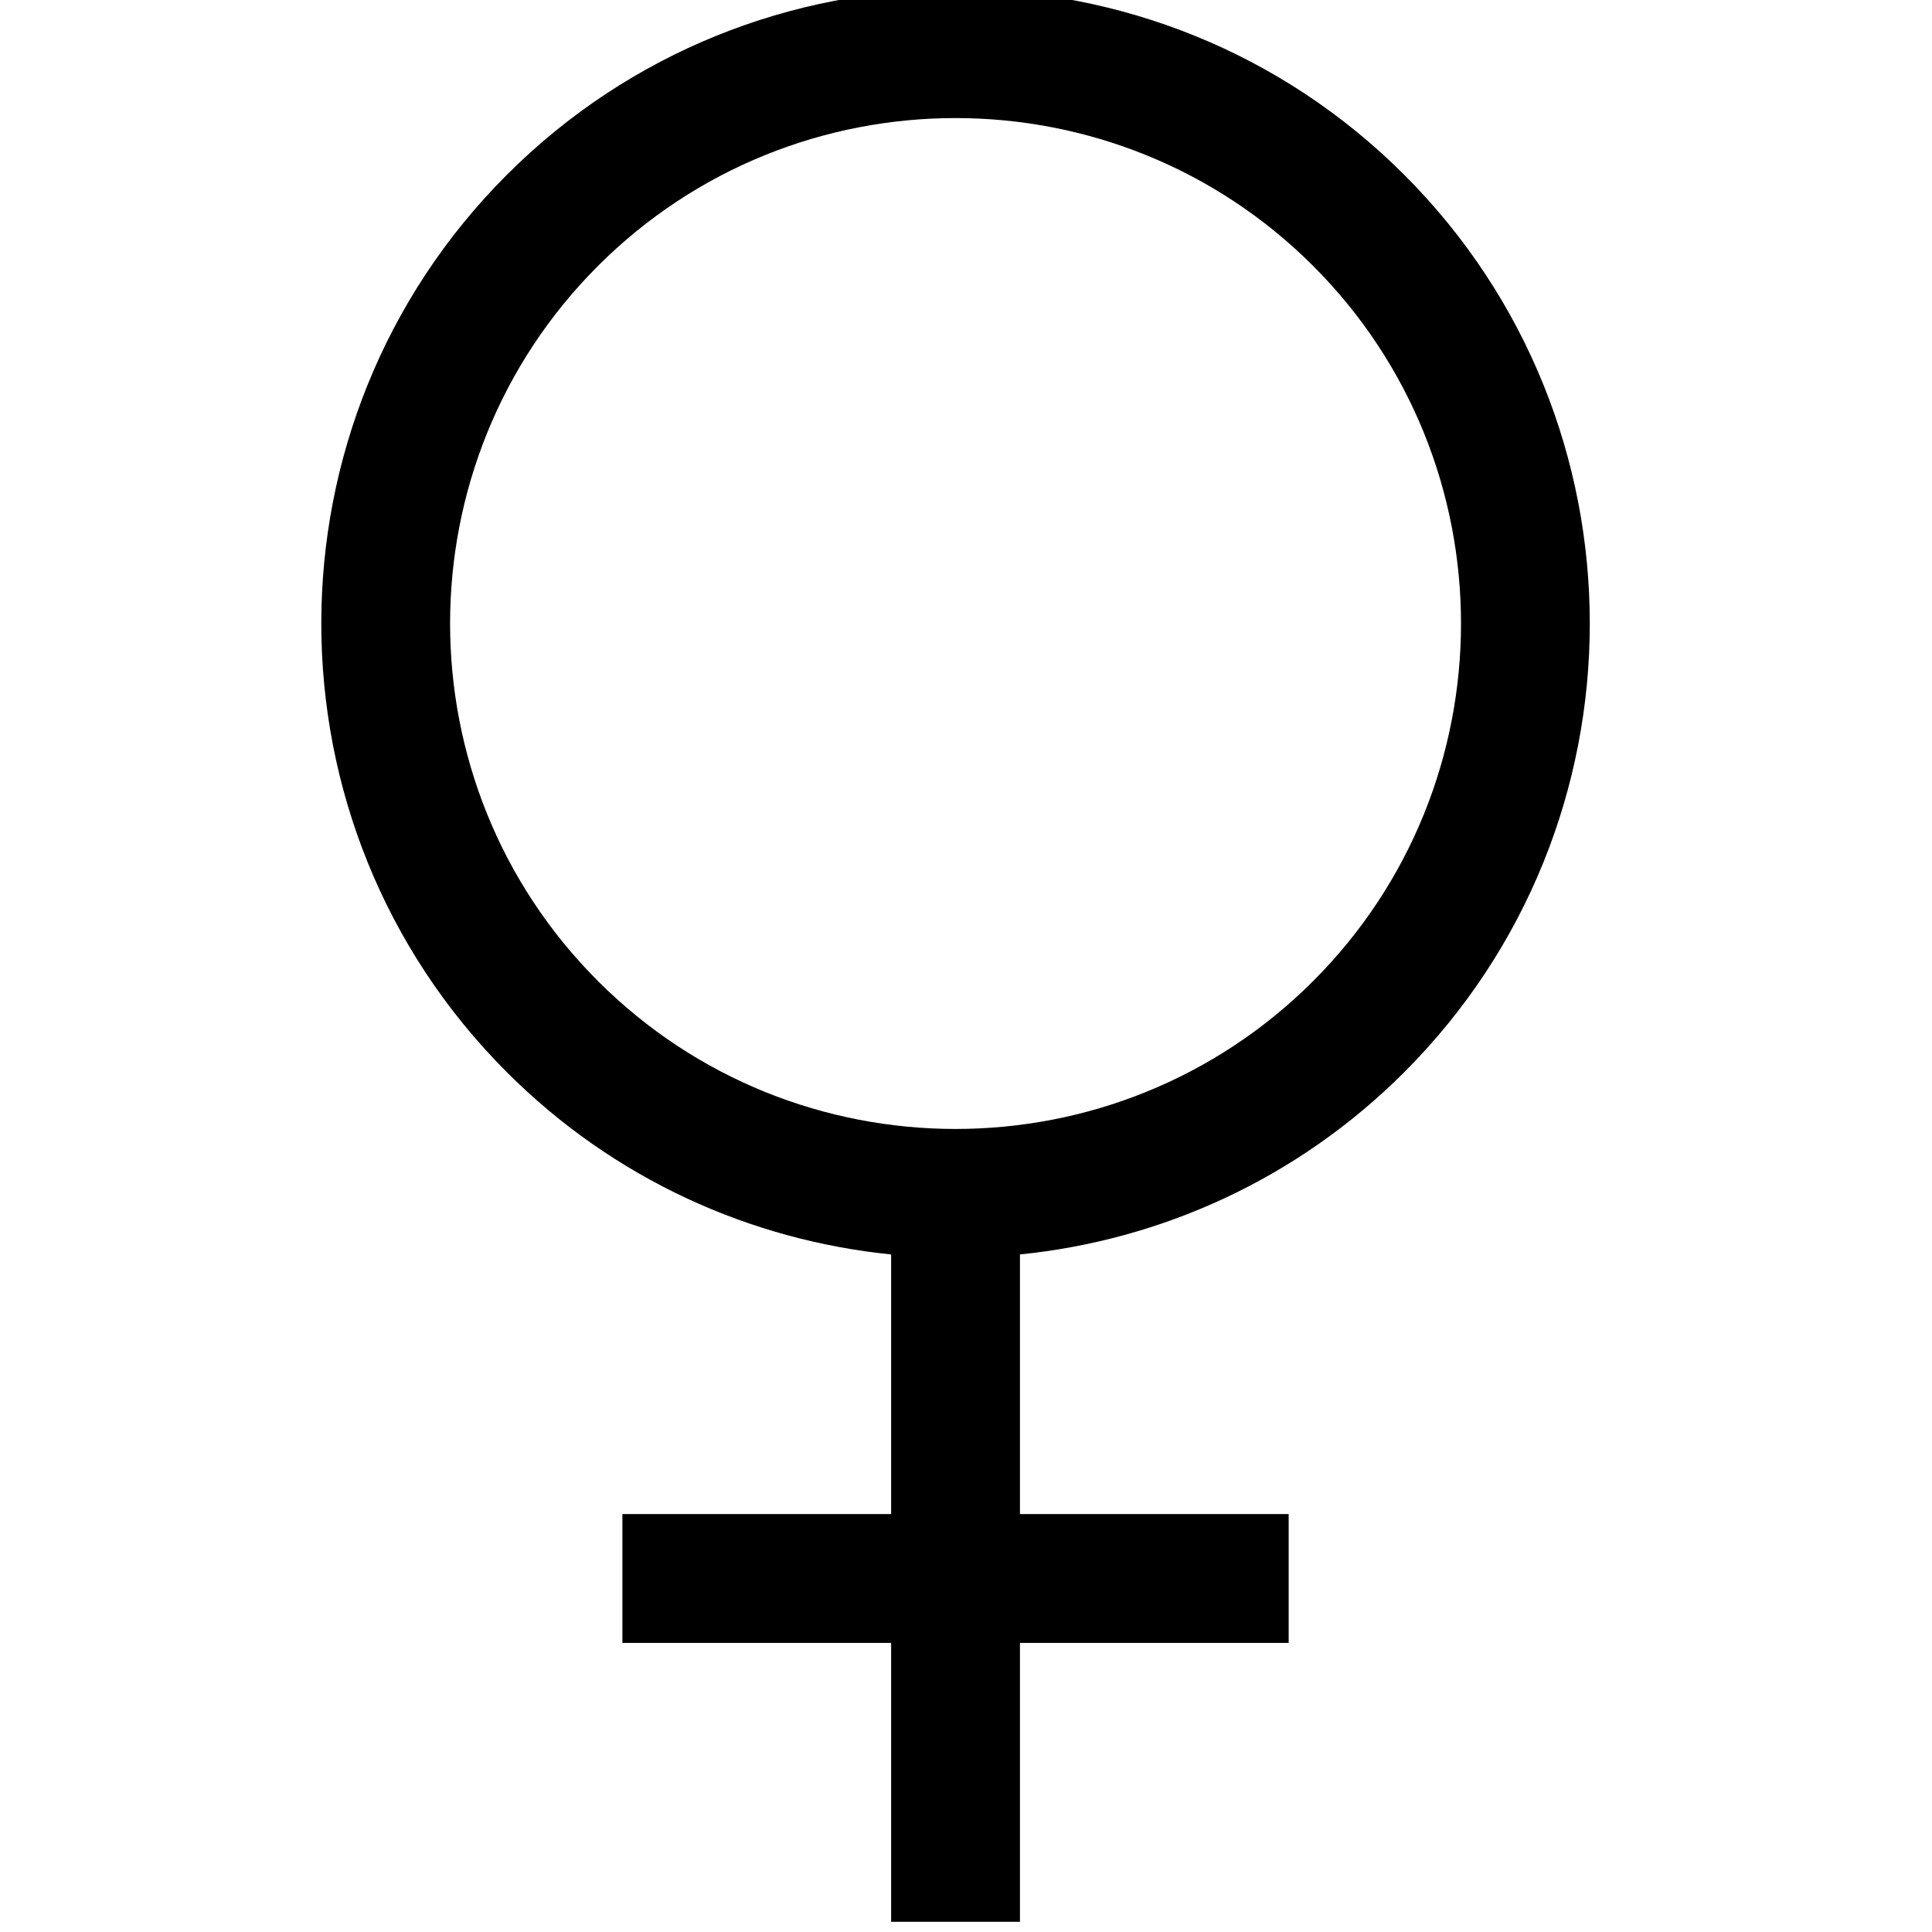 <svg xmlns="http://www.w3.org/2000/svg" xmlns:xlink="http://www.w3.org/1999/xlink" version="1.1" width="350" height="350" viewBox="0 0 350 350" xml:space="preserve">
<desc>Created with Fabric.js 1.7.22</desc>
<defs>
</defs>
<g id="icon" style="stroke: none; stroke-width: 1; stroke-dasharray: none; stroke-linecap: butt; stroke-linejoin: miter; stroke-miterlimit: 10; fill: none; fill-rule: nonzero; opacity: 1;" transform="translate(-1.944 -1.944) scale(3.89 3.89)">
	<path d="M 65.896 50.433 c 11.522 -11.522 11.522 -30.27 0 -41.792 c -11.521 -11.522 -30.27 -11.522 -41.792 0 c -11.522 11.522 -11.522 30.269 0 41.792 C 29.102 55.432 35.461 58.259 42 58.92 v 12.09 H 29.485 v 6.001 H 42 V 90 H 48 V 77.012 h 12.514 v -6.001 H 48 V 58.92 C 54.539 58.259 60.898 55.432 65.896 50.433 z M 28.347 12.885 C 32.939 8.294 38.969 5.998 45 5.998 c 6.031 0 12.061 2.295 16.653 6.886 c 9.182 9.183 9.182 24.123 0 33.306 c -9.183 9.182 -24.124 9.181 -33.305 0 C 19.165 37.008 19.165 22.067 28.347 12.885 z" style="stroke: none; stroke-width: 1; stroke-dasharray: none; stroke-linecap: butt; stroke-linejoin: miter; stroke-miterlimit: 10; fill: rgb(0,0,0); fill-rule: nonzero; opacity: 1;" transform=" matrix(1 0 0 1 0 0) " stroke-linecap="round"/>
</g>
</svg>